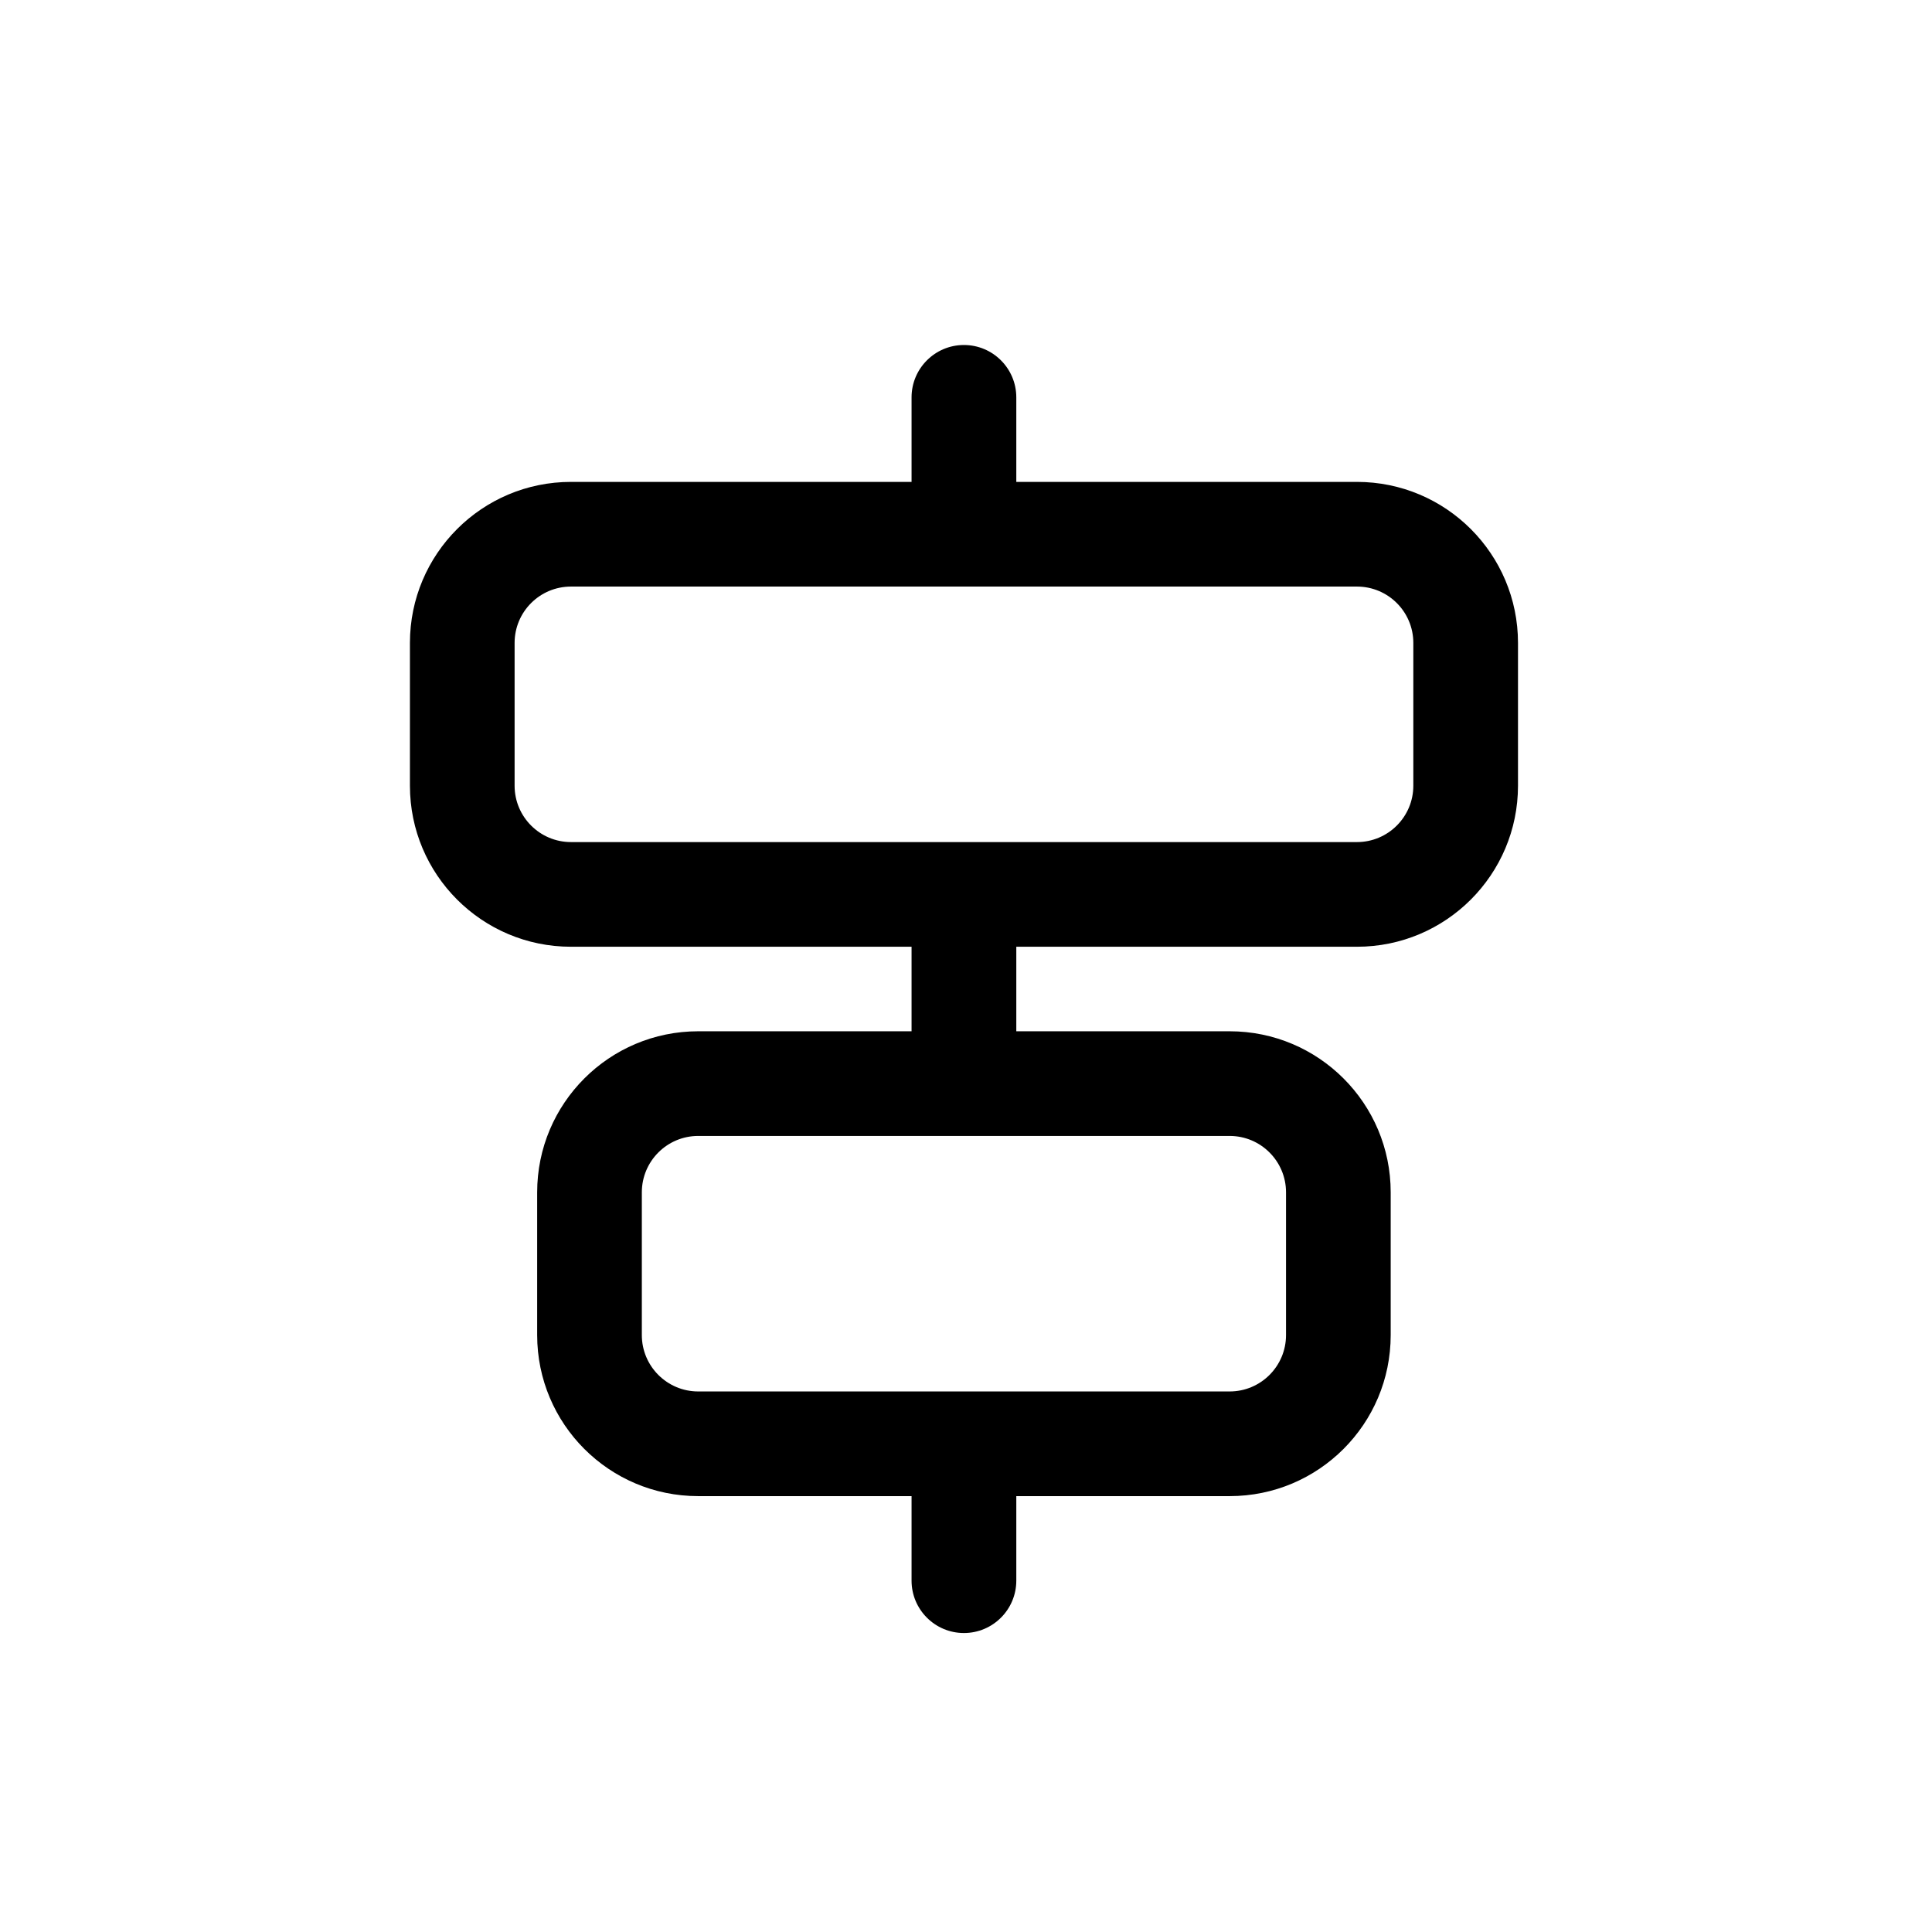<svg width="28" height="28" viewBox="0 0 28 28" fill="none" xmlns="http://www.w3.org/2000/svg">
<path fill-rule="evenodd" clip-rule="evenodd" d="M13.97 5C14.389 5 14.729 5.34 14.729 5.759L14.729 6.984L19.666 6.984C20.955 6.984 22 8.029 22 9.318L22 11.387C22 12.676 20.955 13.721 19.666 13.721L14.729 13.721L14.729 14.946L17.821 14.946C19.11 14.946 20.155 15.991 20.155 17.28L20.155 19.349C20.155 20.638 19.11 21.683 17.821 21.683L14.729 21.683L14.729 22.908C14.729 23.327 14.389 23.667 13.97 23.667C13.551 23.667 13.211 23.327 13.211 22.908L13.211 21.683L10.119 21.683C8.83 21.683 7.785 20.638 7.785 19.349L7.785 17.28C7.785 15.991 8.83 14.946 10.119 14.946L13.211 14.946L13.211 13.721L8.275 13.721C6.986 13.721 5.941 12.676 5.941 11.387L5.941 9.318C5.941 8.029 6.986 6.984 8.275 6.984L13.211 6.984L13.211 5.759C13.211 5.34 13.551 5 13.97 5ZM10.119 16.463C9.668 16.463 9.302 16.829 9.302 17.28L9.302 19.349C9.302 19.8 9.668 20.166 10.119 20.166L17.821 20.166C18.272 20.166 18.638 19.8 18.638 19.349L18.638 17.28C18.638 16.829 18.272 16.463 17.821 16.463L10.119 16.463ZM8.275 8.501L19.666 8.501C20.117 8.501 20.483 8.866 20.483 9.318L20.483 11.387C20.483 11.838 20.117 12.204 19.666 12.204L8.275 12.204C7.824 12.204 7.458 11.838 7.458 11.387L7.458 9.318C7.458 8.866 7.824 8.501 8.275 8.501Z" fill="black"/>
</svg>
